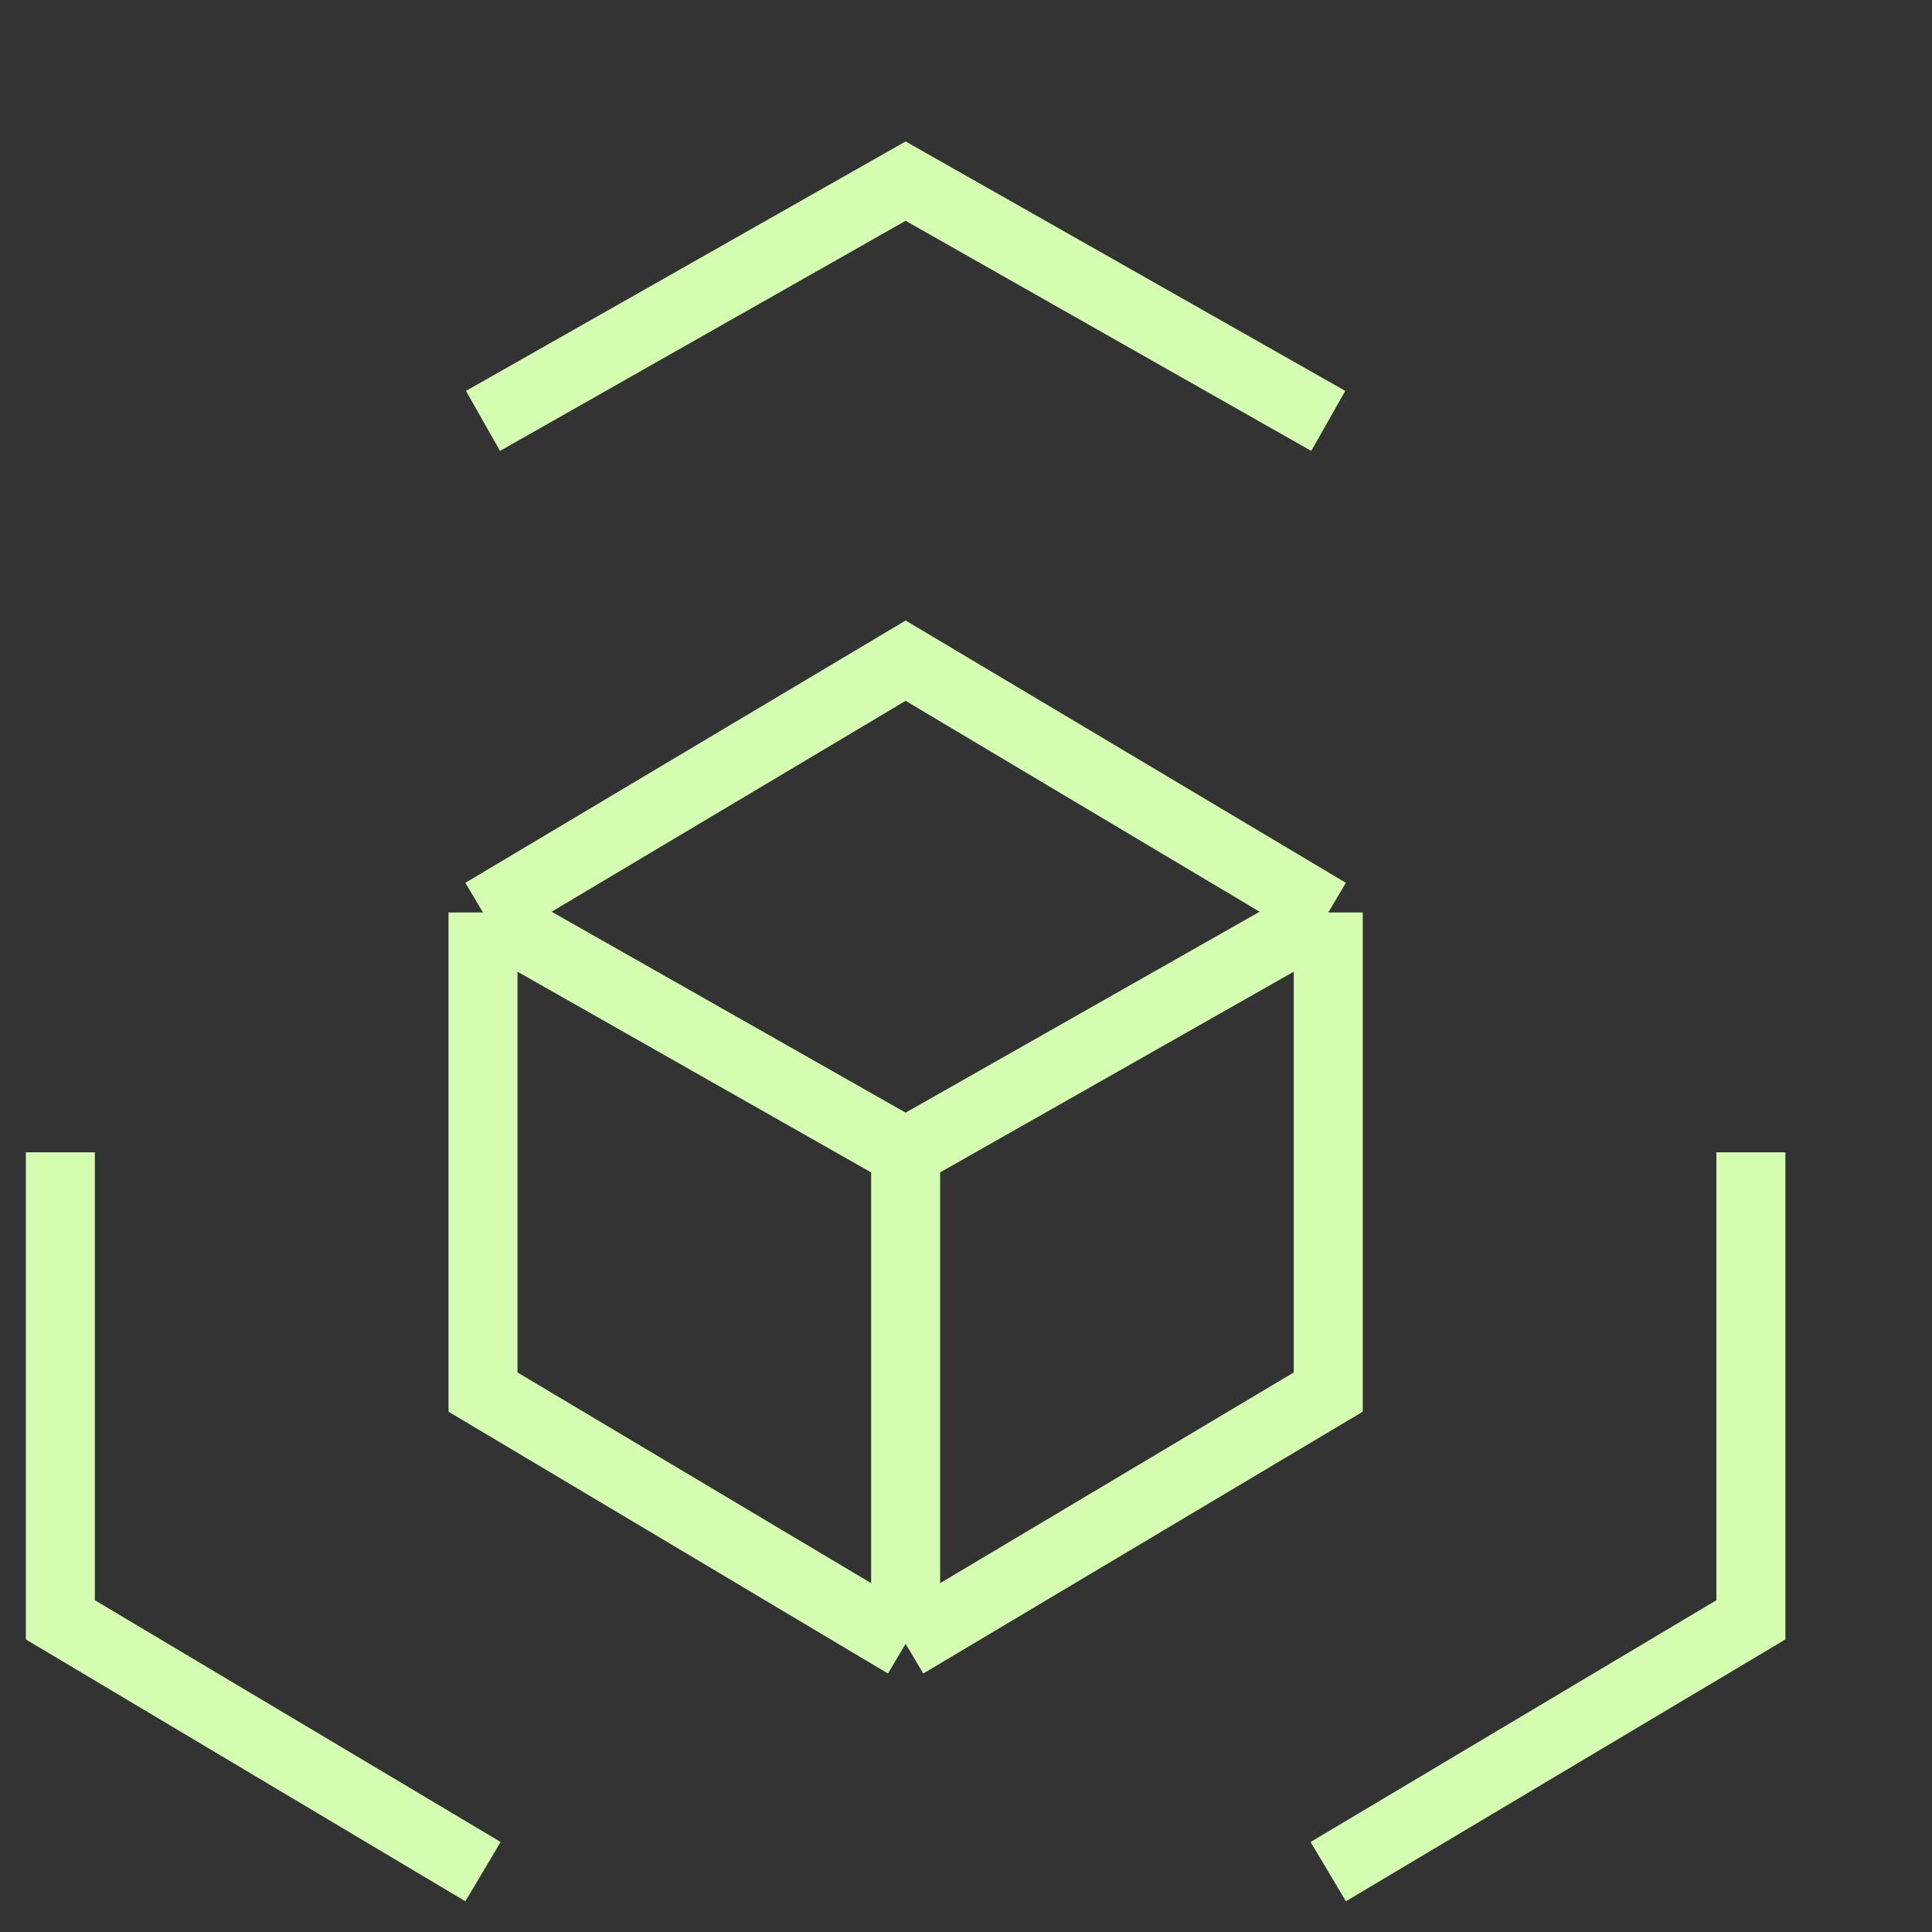 <svg width="28" height="28" viewBox="0 0 28 28" fill="none" xmlns="http://www.w3.org/2000/svg">
<rect x="0" y="0" width="28" height="28" fill="#333333" stroke="none"/>
<path d="M7 13.224V20.175L13.125 23.824M7 13.224L13.125 16.7M7 13.224L13.125 9.575L19.25 13.224M13.125 23.824V16.7M13.125 23.824L19.25 20.175V13.224M13.125 16.7L19.25 13.224M19.25 27.125L25.375 23.476V16.7M7 6.1L13.125 2.625L19.25 6.1M0.875 16.7V23.476L7 27.125" stroke="#D5FDB1"/>
</svg>
